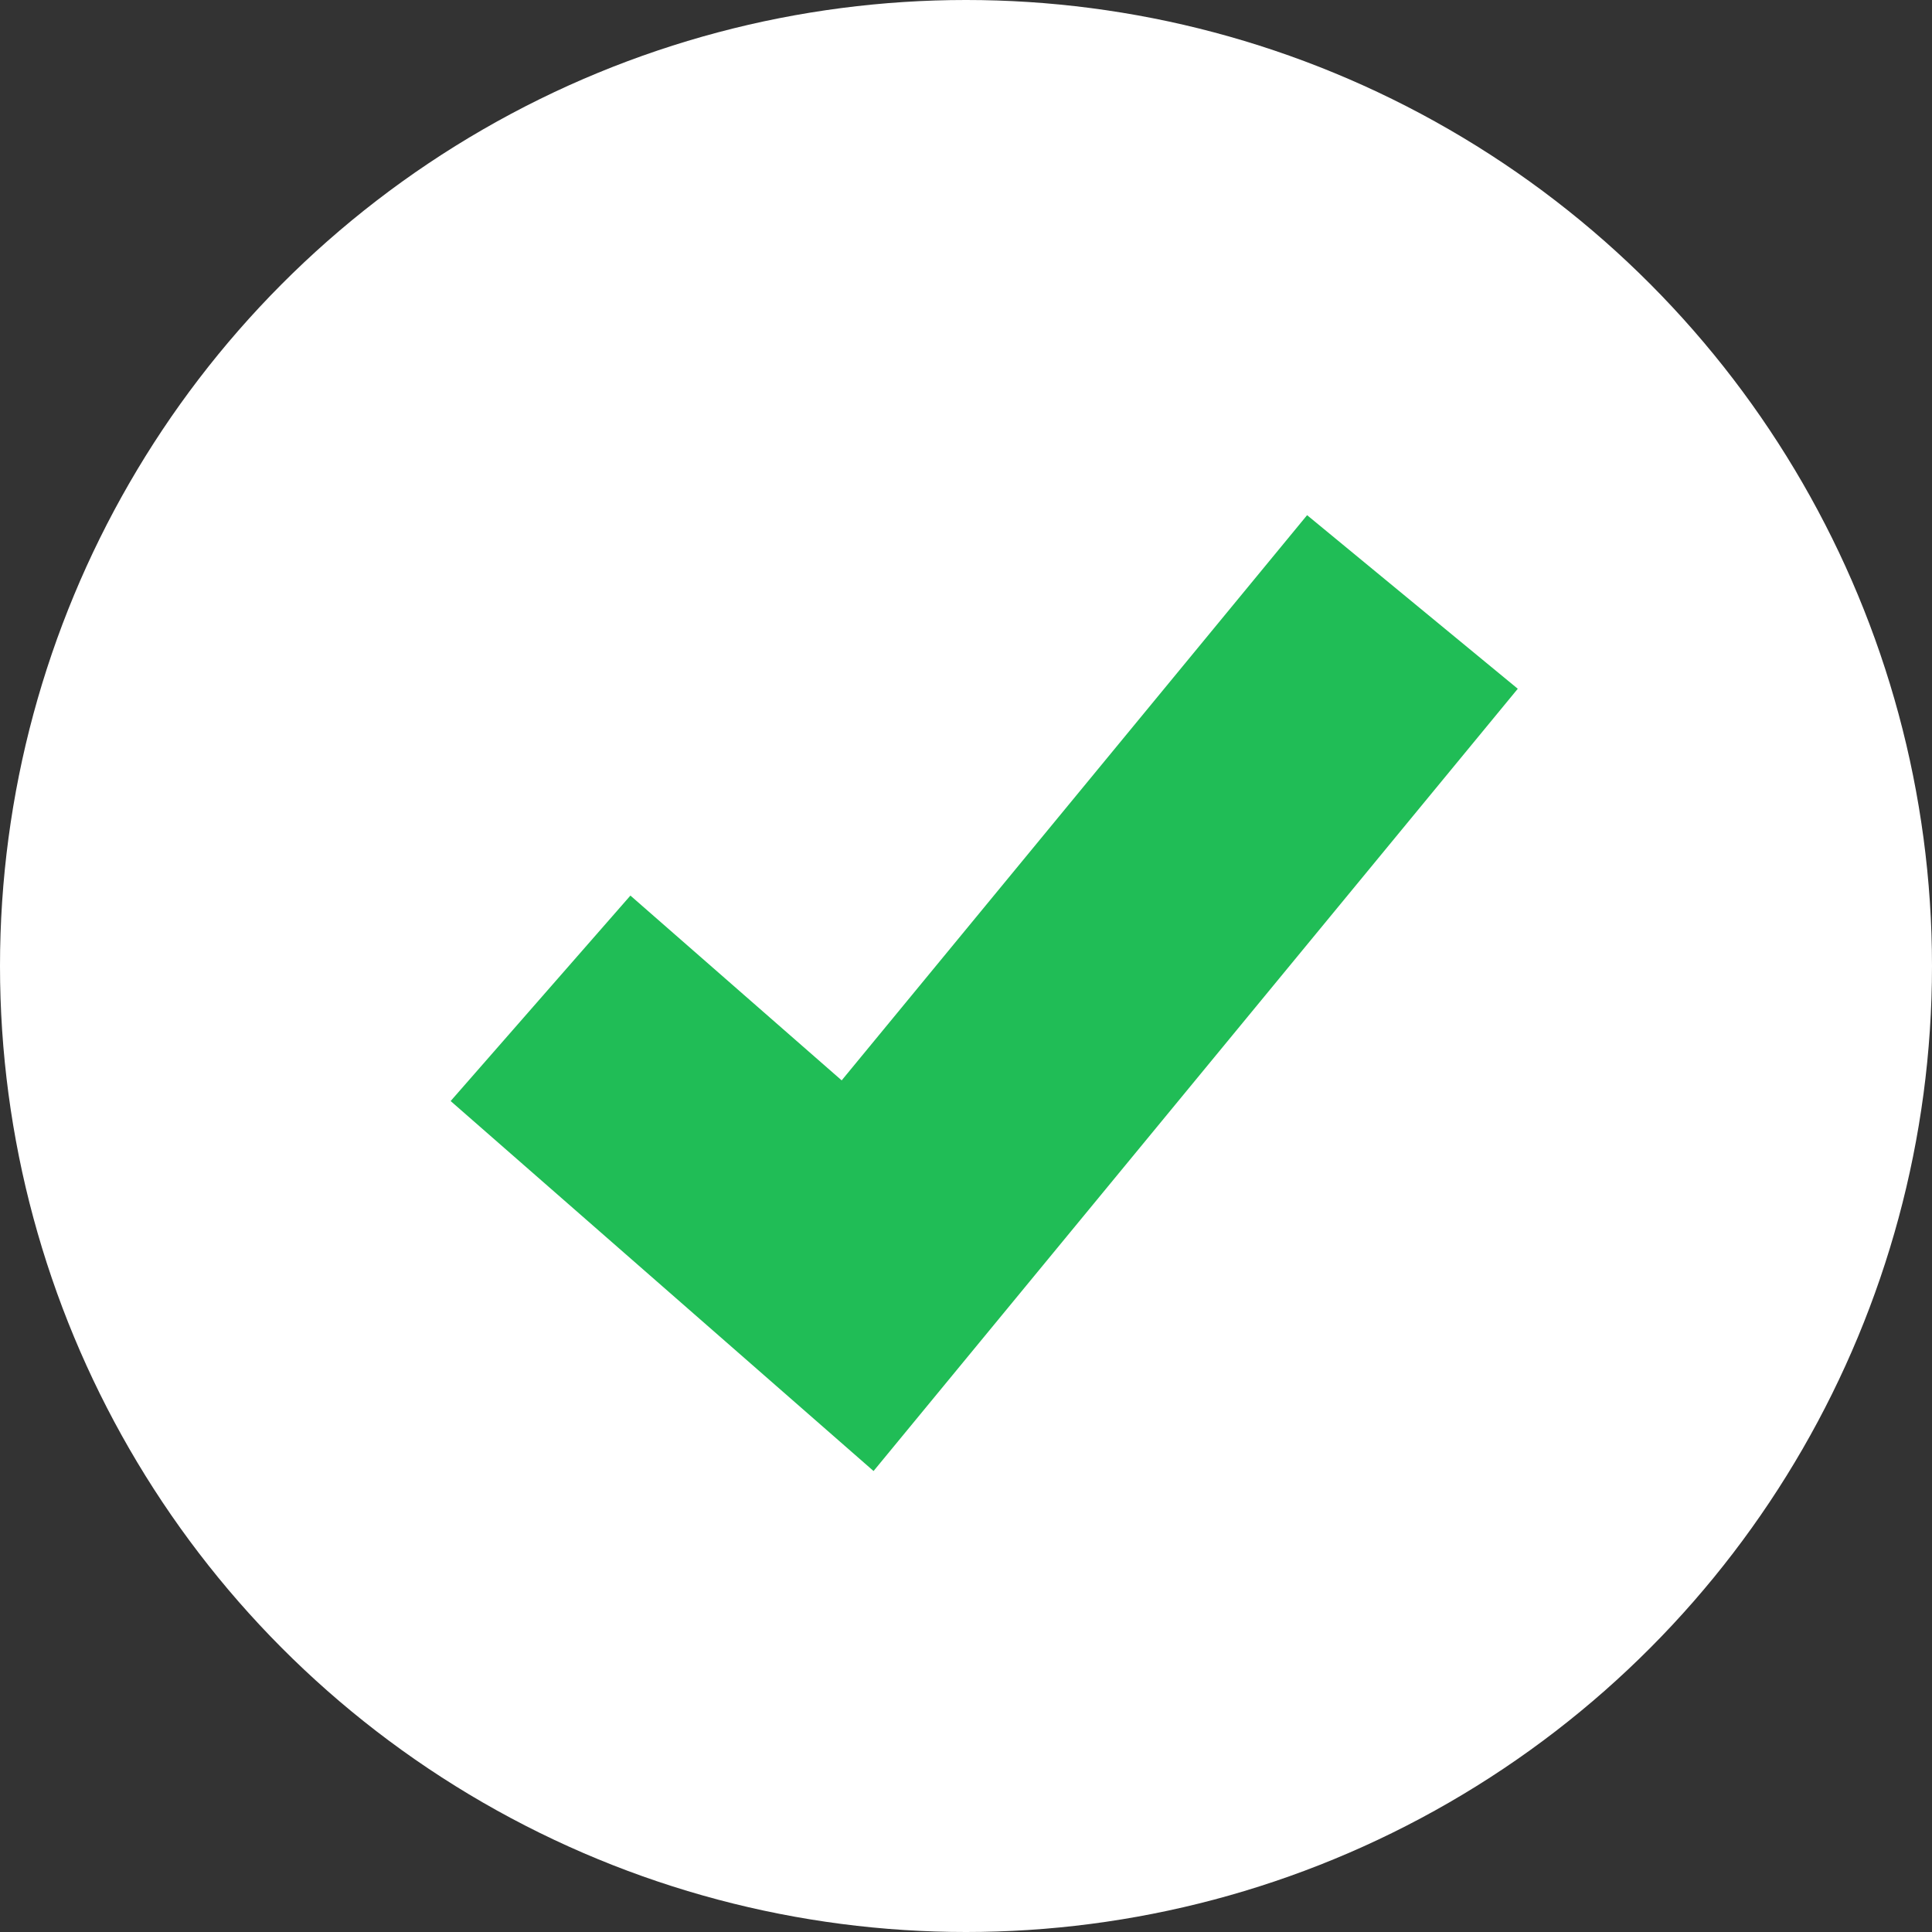 <svg width="20" height="20" viewBox="0 0 20 20" fill="none" xmlns="http://www.w3.org/2000/svg">
<rect x="0" y="0" width="20" height="20" fill="#333333" stroke="none"/>
<circle cx="10" cy="10" r="10" fill="white"/>
<path fill-rule="evenodd" clip-rule="evenodd" d="M8.713 11.184L13.531 5.333L15.712 7.13L9.043 15.228L4.665 11.398L6.526 9.271L8.713 11.184Z" fill="#20BD56"/>
</svg>
